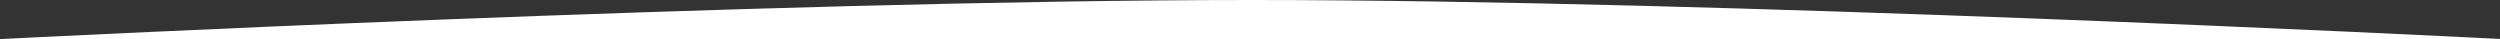 <svg xmlns="http://www.w3.org/2000/svg" viewBox="0 0 1917.5 30">
    <rect x="0" y="0" width="1917.5" height="30" fill="#333333" stroke="none"/>
    <g id="Layer_2" data-name="Layer 2"><g id="Layer_1-2" data-name="Layer 1"><path d="M0,30H1917.5v-.13C1875.86,27.76,1320.84,0,960,0,584.91,0,0,30,0,30Z" style="fill:#fff"/></g></g>
</svg>